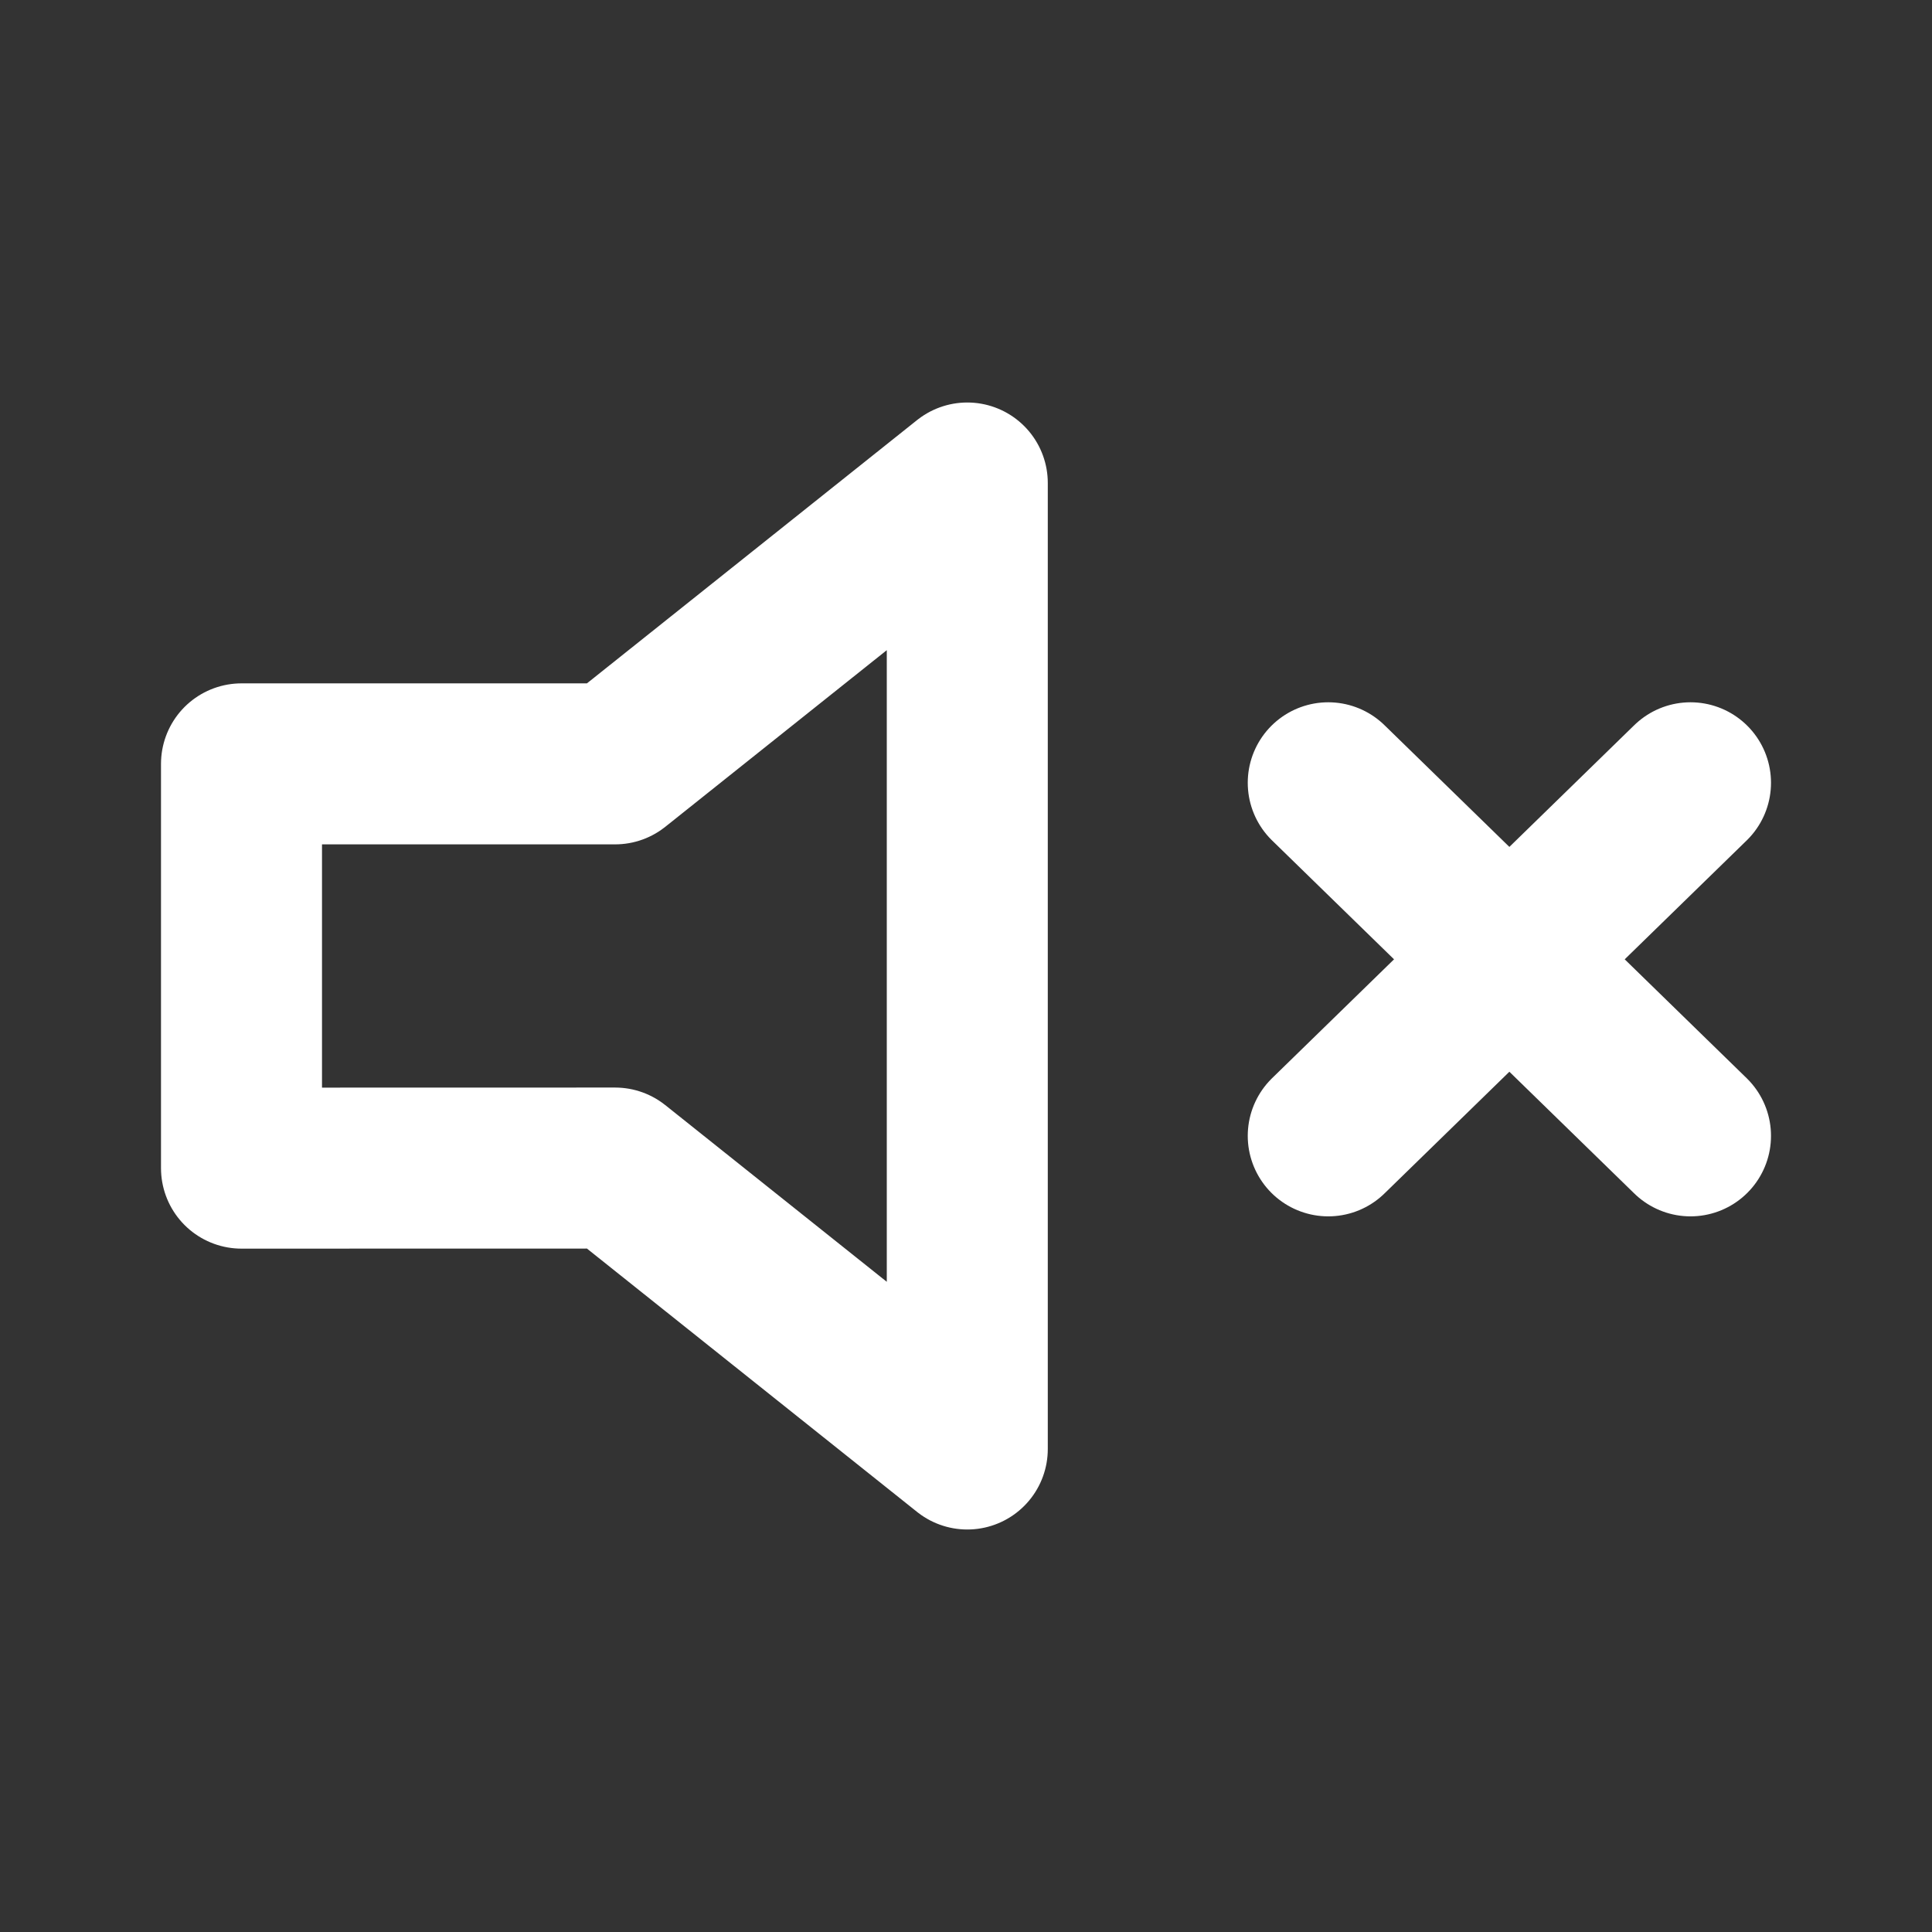 <svg width="24" height="24" viewBox="0 0 24 24" fill="none" xmlns="http://www.w3.org/2000/svg">
<rect x="0" y="0" width="24" height="24" fill="#333333" stroke="none"/>
<path d="M21 9.724L18.75 11.917M18.75 11.917L16.5 14.11M18.75 11.917L21 14.11M18.75 11.917L16.5 9.724M12.016 6L7.641 9.489H3V14.511L7.641 14.51L12.016 18V6Z" stroke="white" stroke-width="2" stroke-linecap="round" stroke-linejoin="round"/>
</svg>
